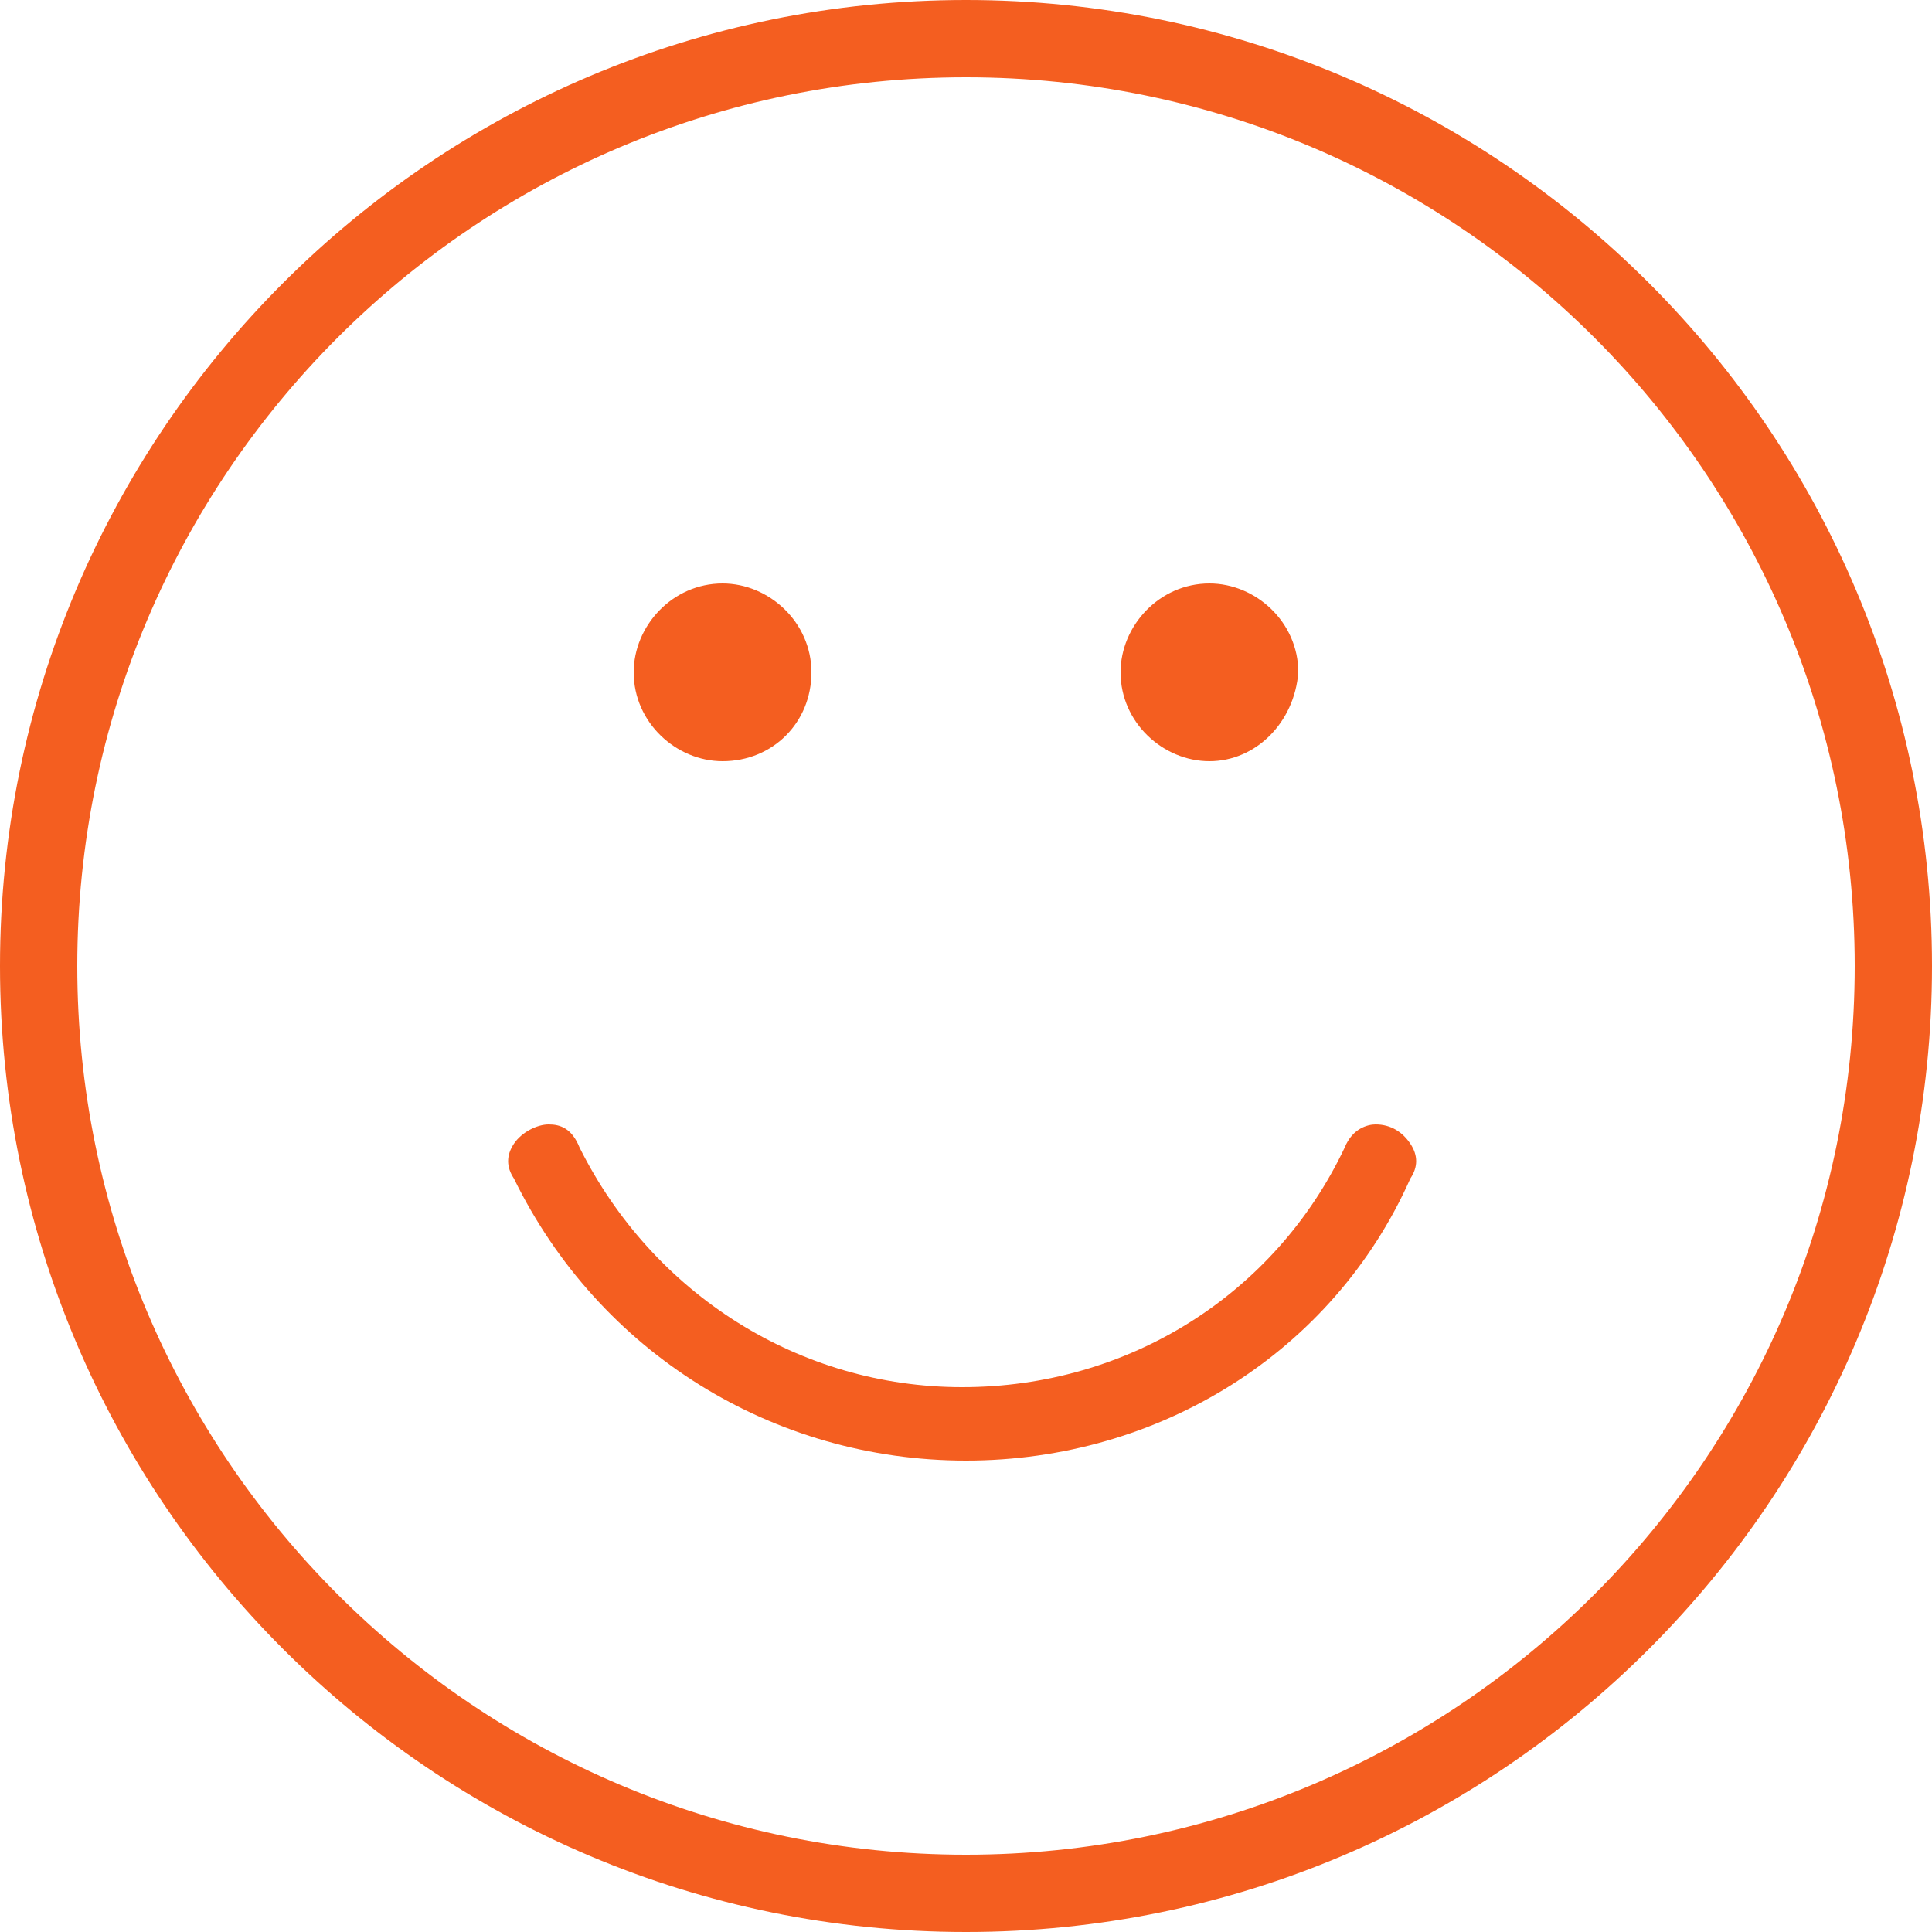 <?xml version="1.0" encoding="utf-8"?>
<!-- Generator: Adobe Illustrator 24.1.1, SVG Export Plug-In . SVG Version: 6.00 Build 0)  -->
<svg version="1.1" id="Warstwa_1" xmlns="http://www.w3.org/2000/svg" xmlns:xlink="http://www.w3.org/1999/xlink" x="0px" y="0px"
	 viewBox="0 0 50 50" style="enable-background:new 0 0 50 50;" xml:space="preserve">
<style type="text/css">
	.st0{fill:#F45E20;}
</style>
<path class="st0" d="M25,50C11.2,50,0,38.8,0,25S11.2,0,25,0c13.8,0,25,11.2,25,25S38.8,50,25,50z M25,2C12.3,2,2,12.3,2,25
	s10.3,23,23,23s23-10.3,23-23S37.7,2,25,2z M25,37.8c-5,0-9.5-2.8-11.7-7.3c-0.2-0.3-0.2-0.6,0-0.9c0.2-0.3,0.6-0.5,0.9-0.5
	c0.3,0,0.6,0.1,0.8,0.6c1.9,3.8,5.7,6.2,9.9,6.2c4.3,0,8.1-2.4,9.9-6.2c0.2-0.5,0.6-0.6,0.8-0.6c0.4,0,0.7,0.2,0.9,0.5
	c0.2,0.3,0.2,0.6,0,0.9C34.5,35,30,37.8,25,37.8z M31.3,19.7c-1.2,0-2.3-1-2.3-2.3c0-1.2,1-2.3,2.3-2.3c1.2,0,2.3,1,2.3,2.3
	C33.5,18.7,32.5,19.7,31.3,19.7z M18.7,19.7c-1.2,0-2.3-1-2.3-2.3c0-1.2,1-2.3,2.3-2.3c1.2,0,2.3,1,2.3,2.3
	C21,18.7,20,19.7,18.7,19.7z"/>
</svg>
